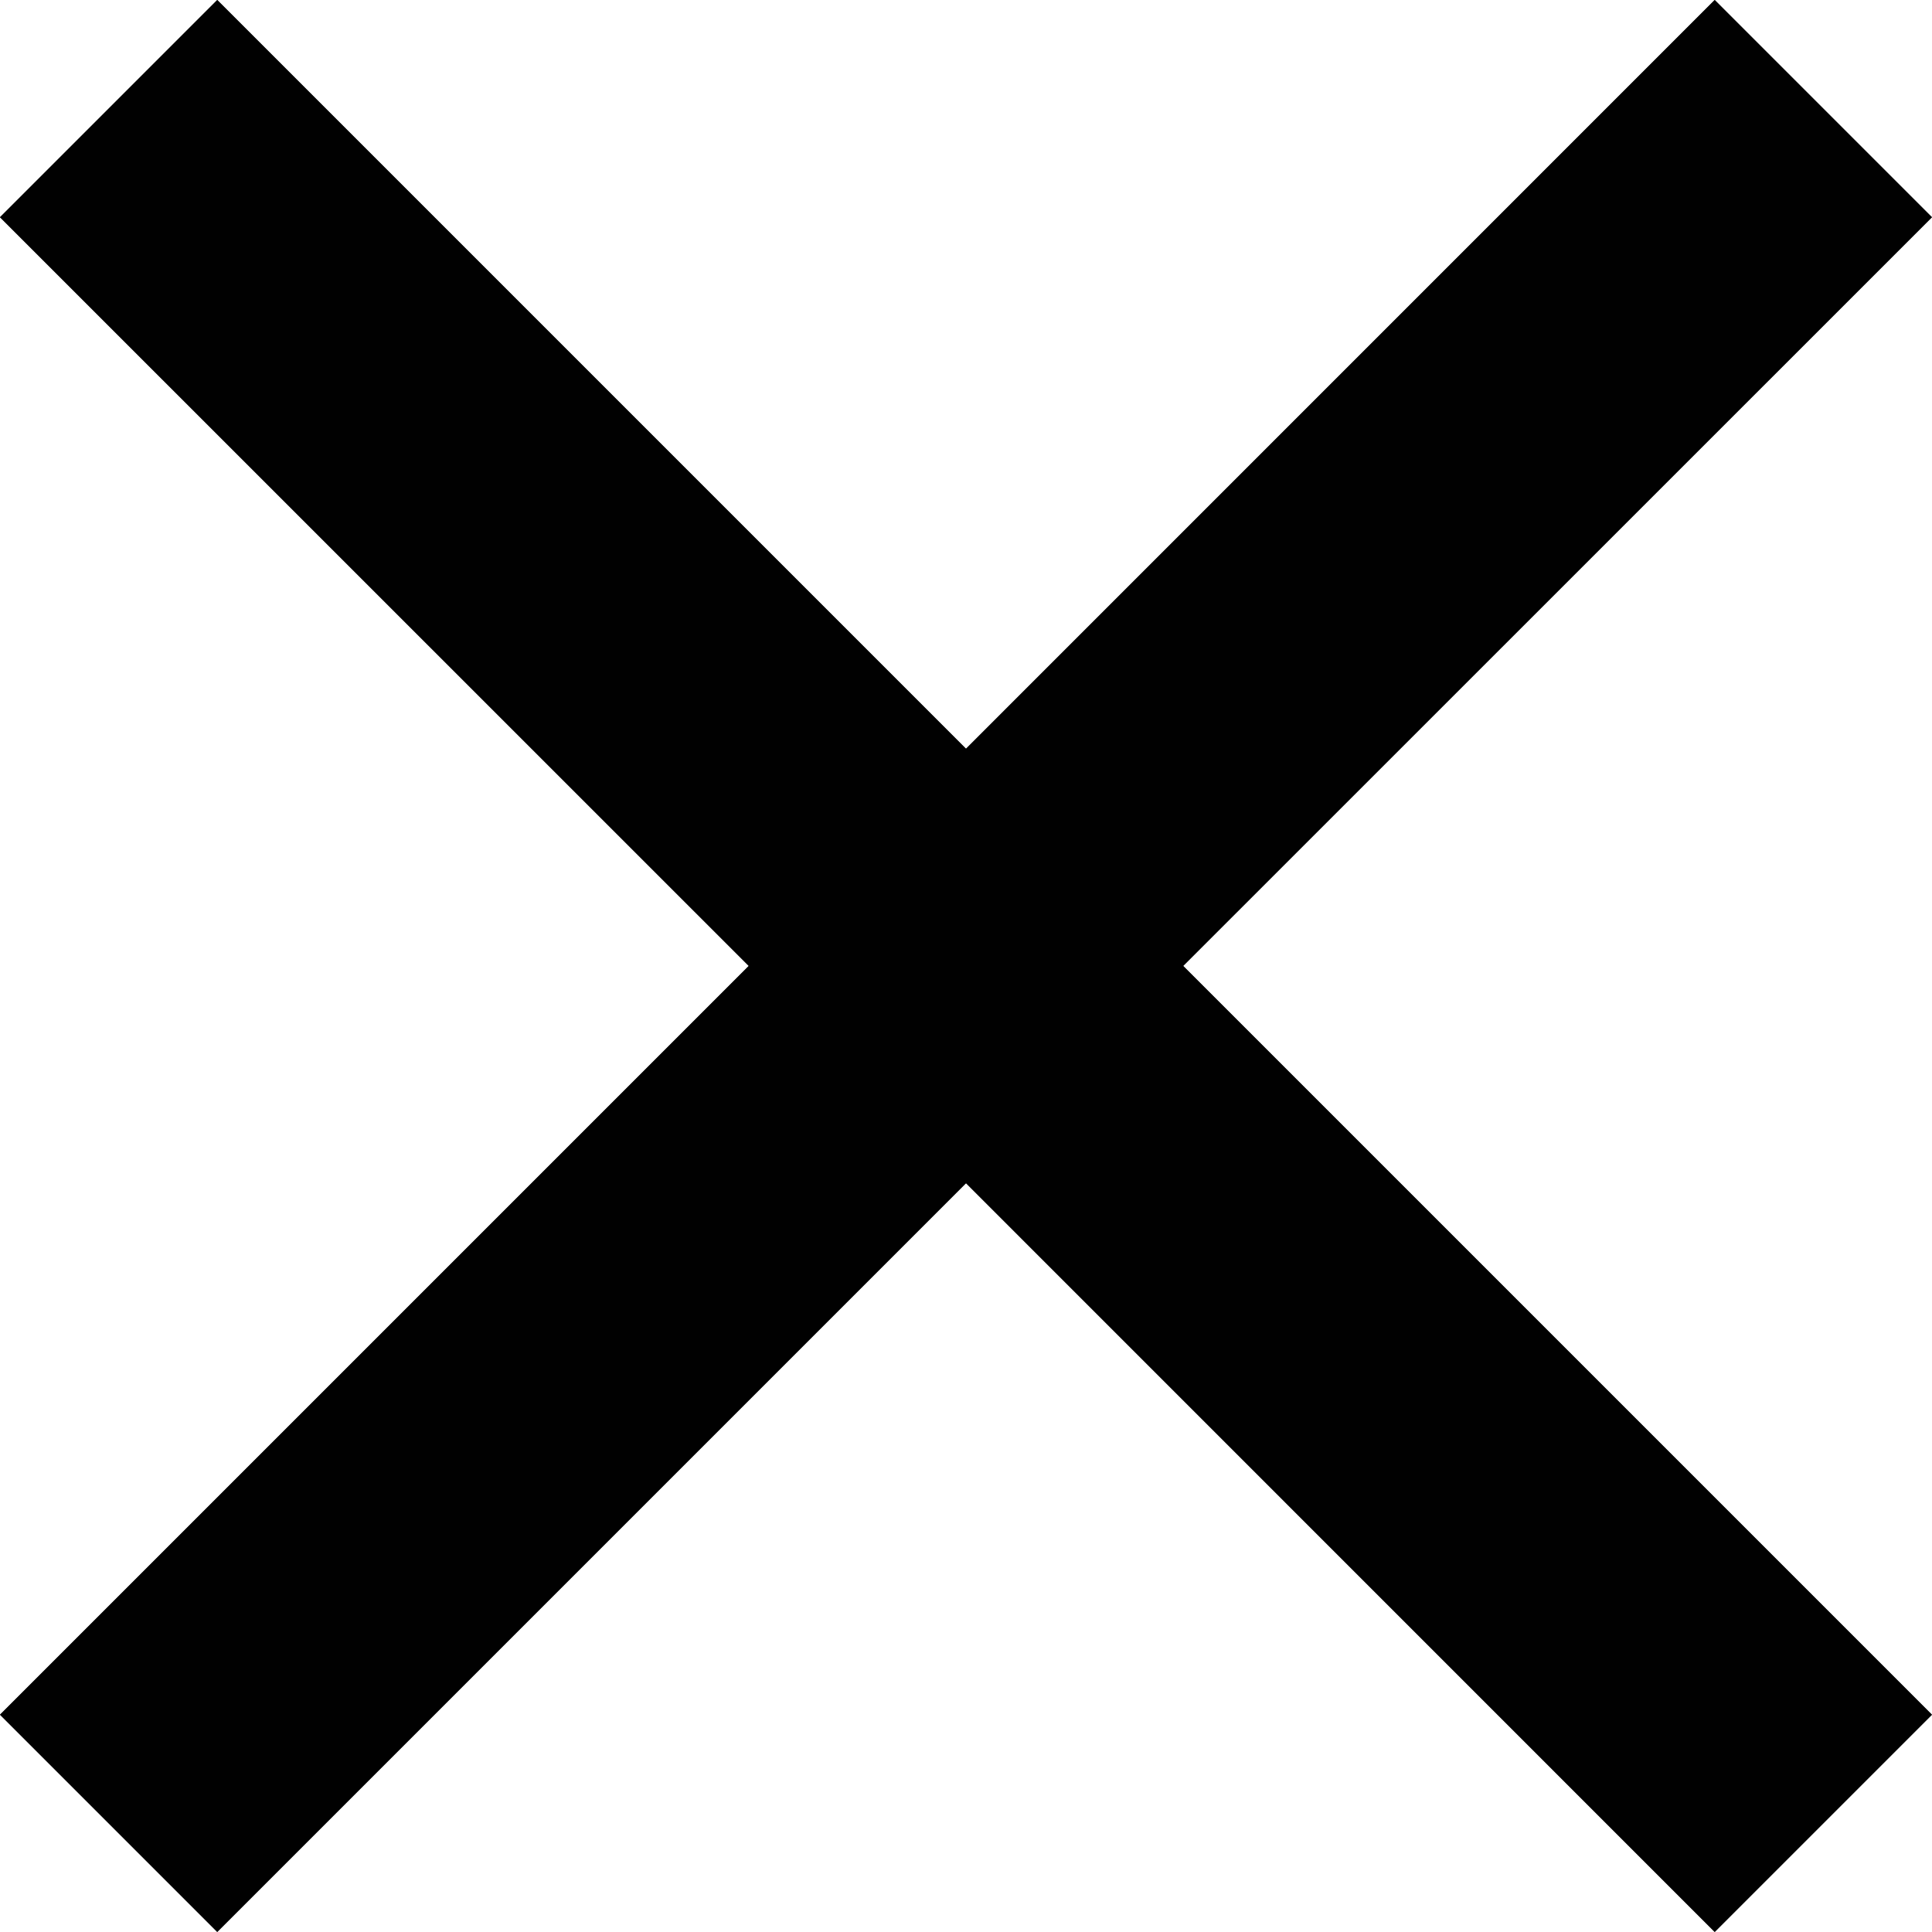 <svg xmlns="http://www.w3.org/2000/svg" width="13.091" height="13.091" viewBox="0 0 13.091 13.091">
  <g id="Path_44" data-name="Path 44" transform="translate(-185.19 -403.604)" fill="#282828">
    <path d="M193.207,410.149l5.073-5.073-1.472-1.472-5.073,5.073-5.073-5.073-1.472,1.472,5.073,5.073-5.073,5.073,1.472,1.472,5.073-5.073,5.073,5.073,1.472-1.472Z" stroke="none"/>
    <path d="M 186.662 403.604 L 191.736 408.678 L 196.809 403.604 L 198.281 405.076 L 193.207 410.149 L 198.281 415.223 L 196.809 416.695 L 191.736 411.621 L 186.662 416.695 L 185.19 415.223 L 190.264 410.149 L 185.19 405.076 L 186.662 403.604 Z" stroke="none" fill="#010101"/>
  </g>
</svg>
